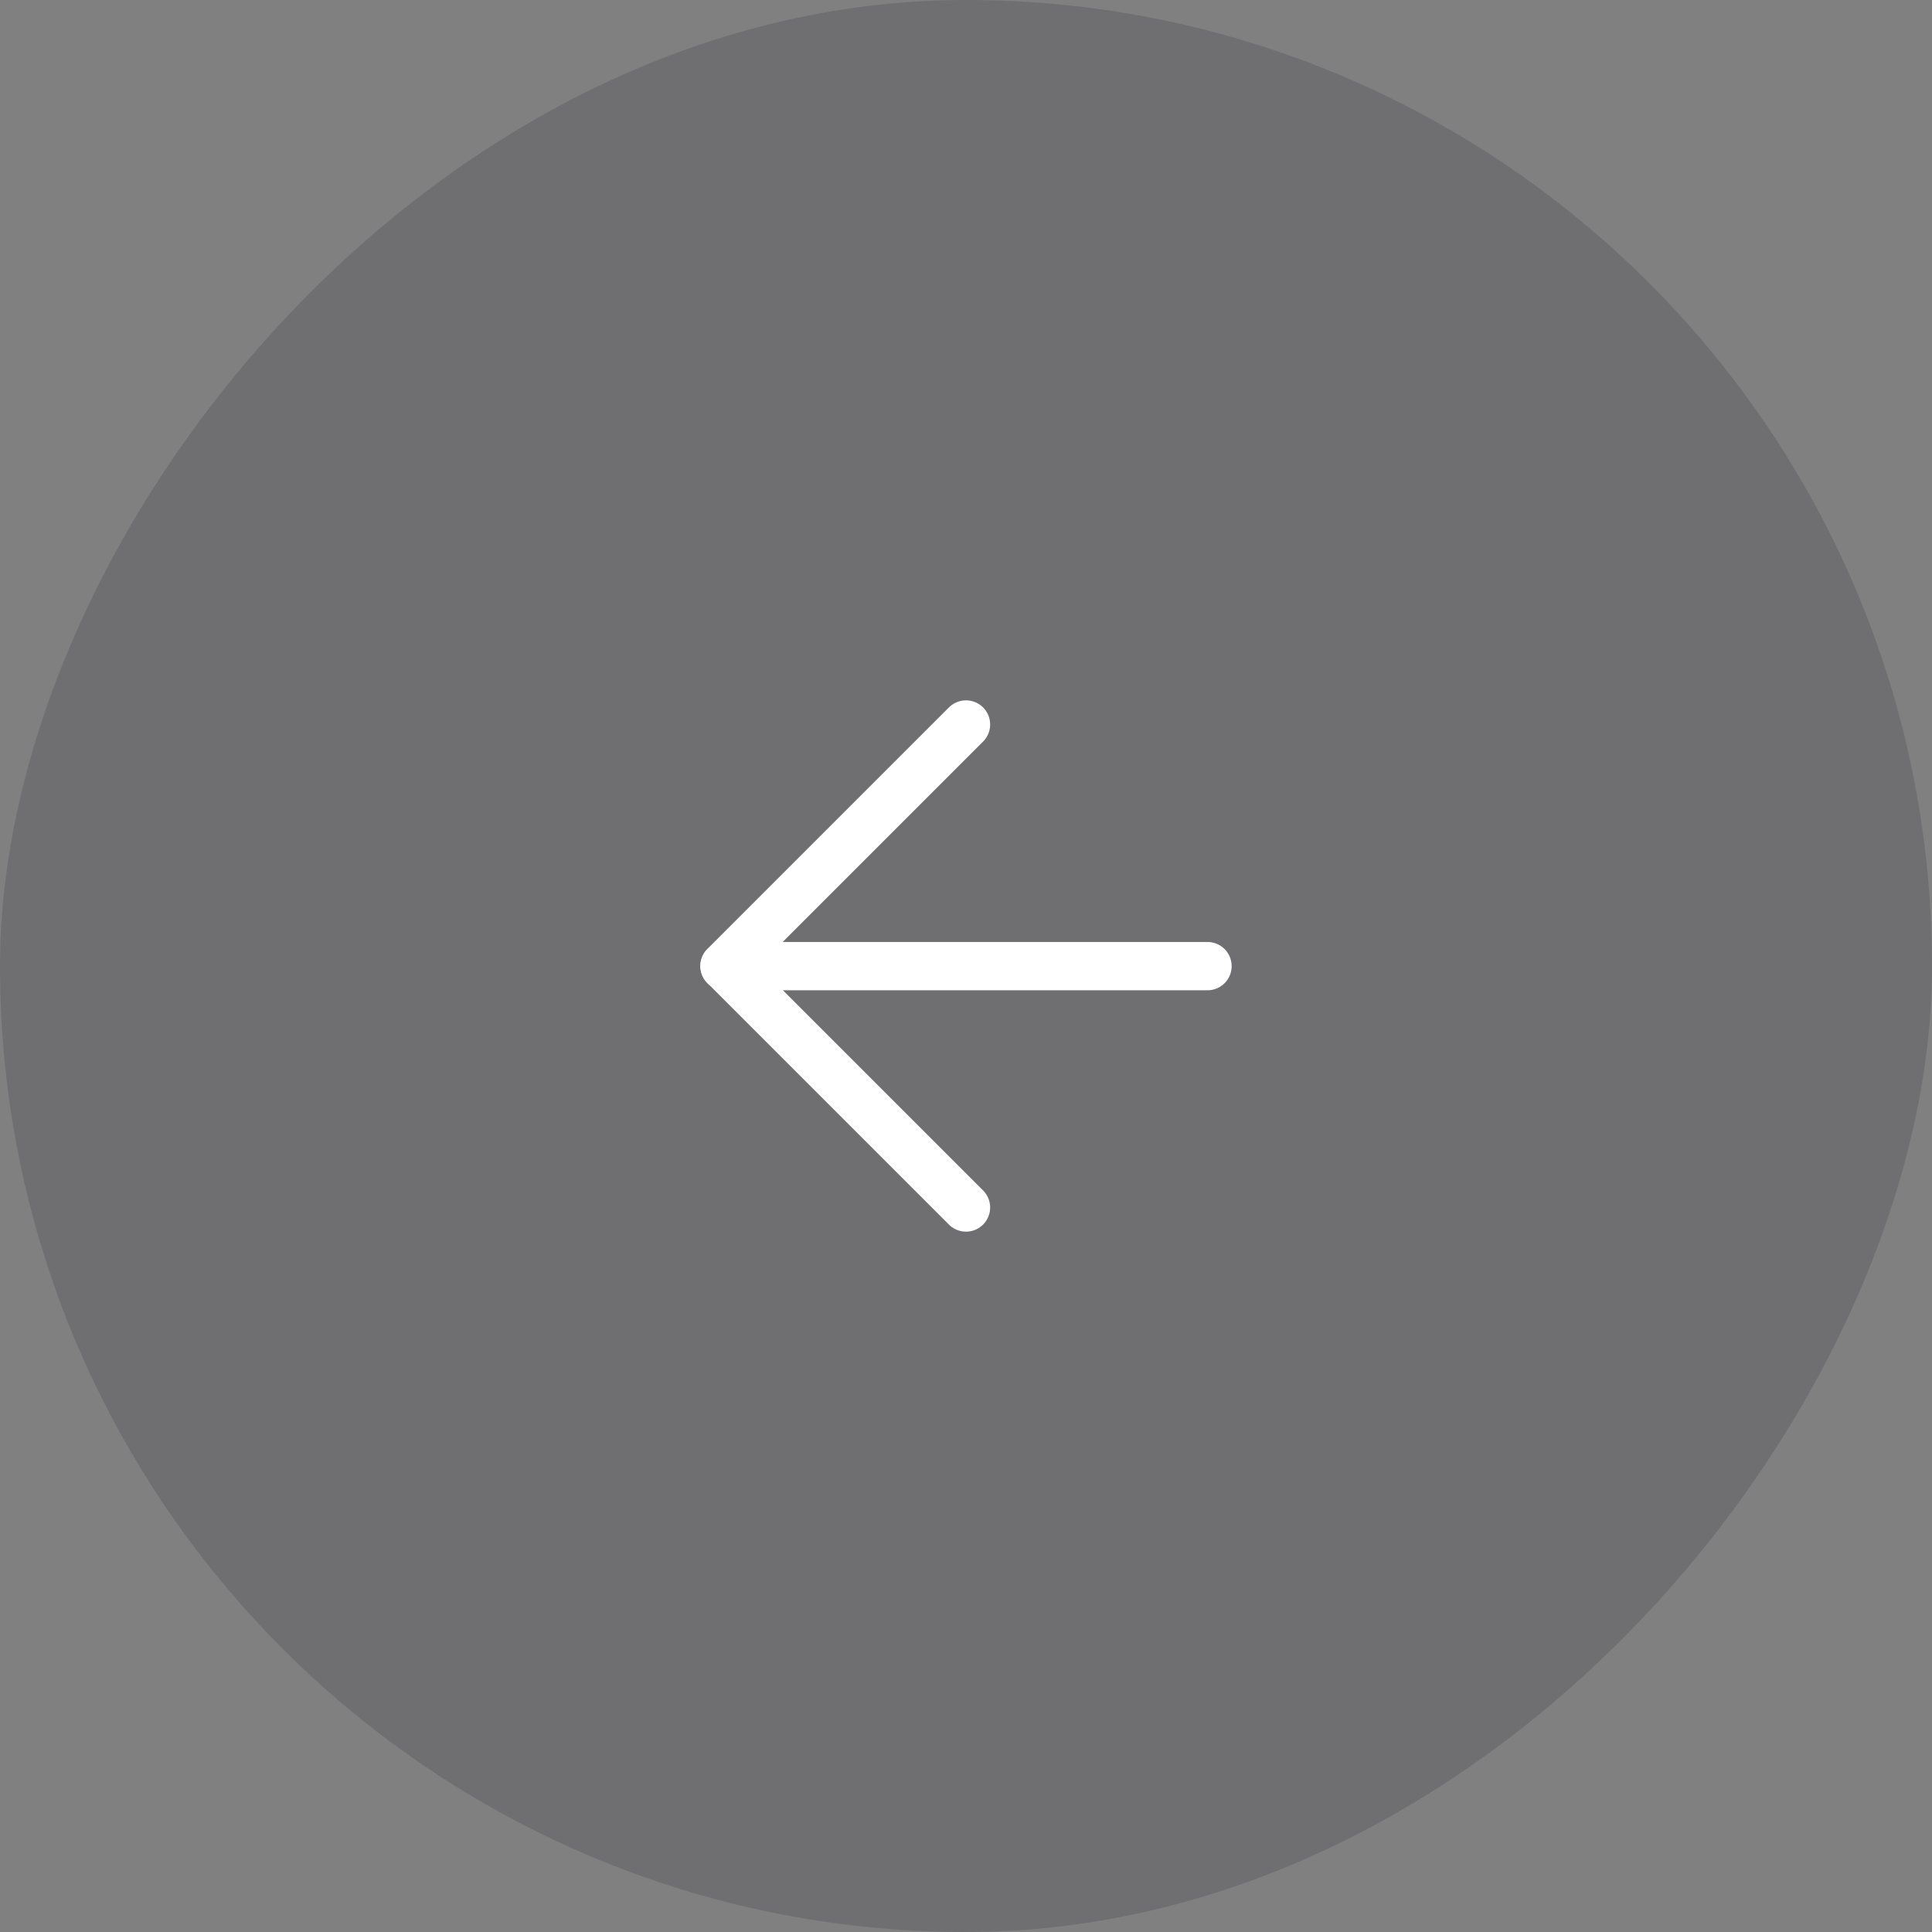 <svg width="60" height="60" viewBox="0 0 60 60" fill="none" xmlns="http://www.w3.org/2000/svg">
<rect x="0" y="0" width="60" height="60" fill="#808080" stroke="none"/>
<rect width="60" height="60" rx="30" transform="matrix(-1 0 0 1 60 0)" fill="#2E313F" fill-opacity="0.2"/>
<path d="M22.5 30.004H37.5" stroke="white" stroke-width="1.5" stroke-linecap="round" stroke-linejoin="round"/>
<path d="M30 22.5L22.5 30L30 37.5" stroke="white" stroke-width="1.5" stroke-linecap="round" stroke-linejoin="round"/>
</svg>
